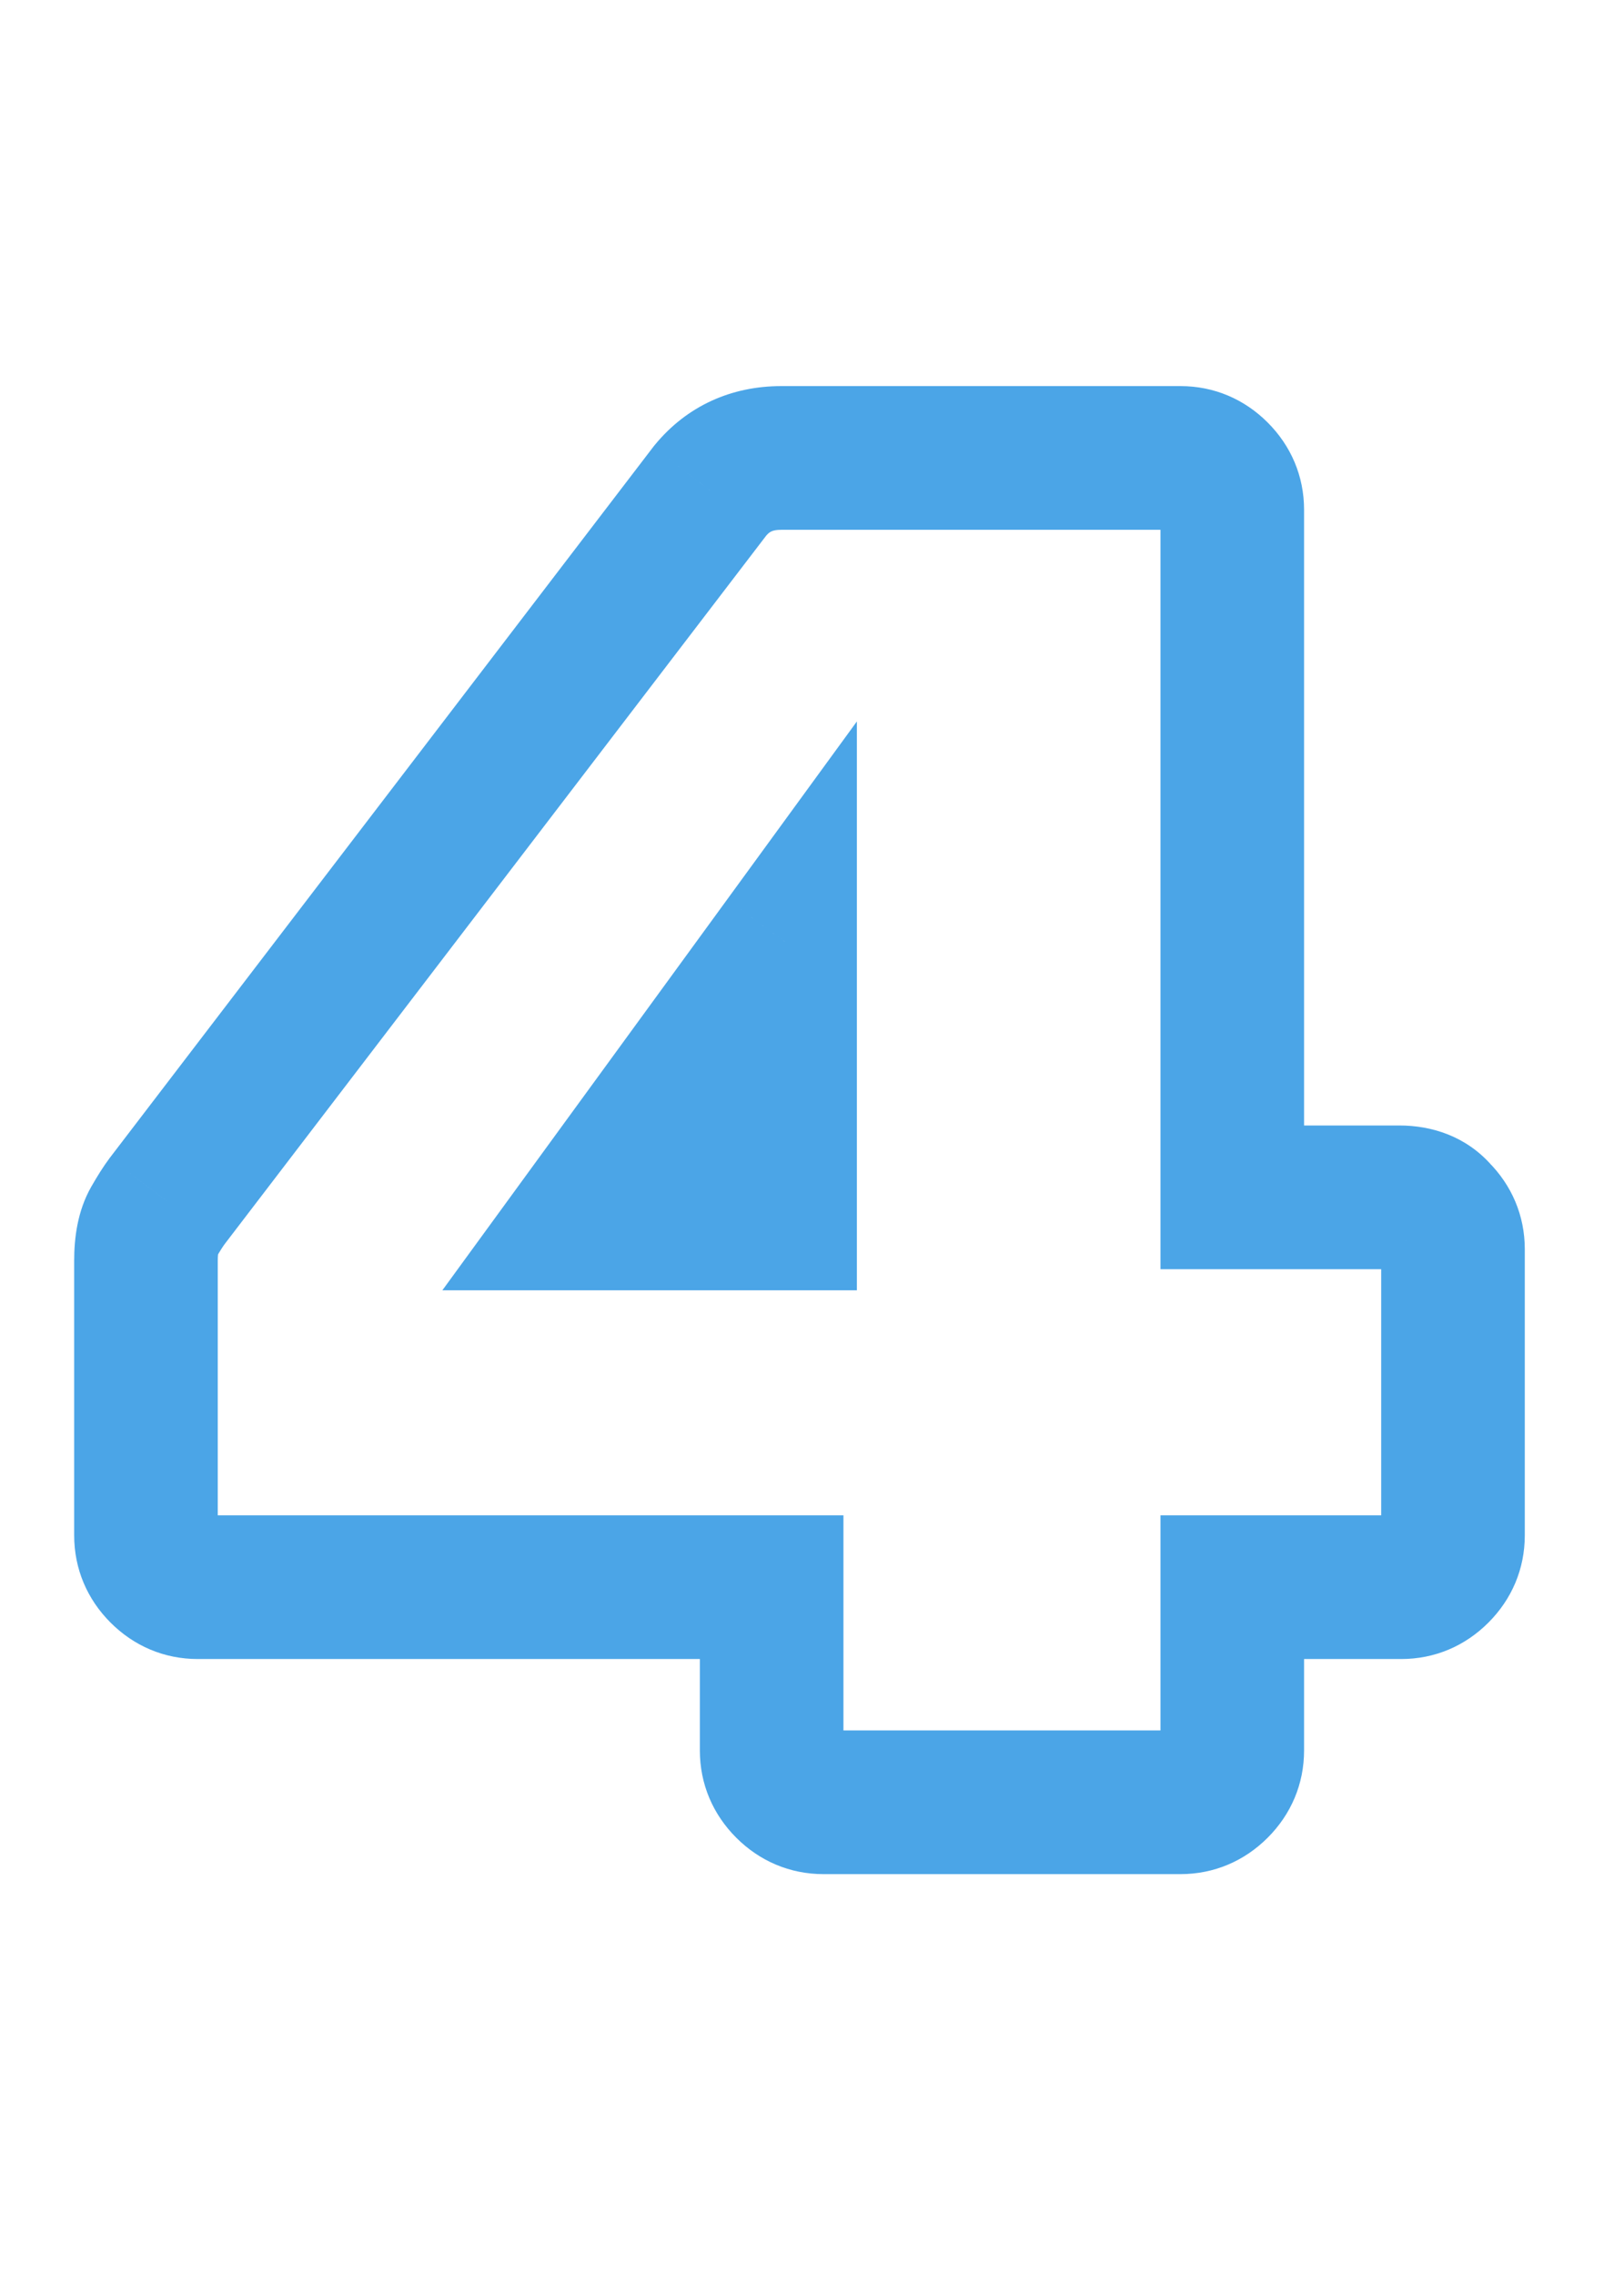 <svg width="55" height="77" viewBox="0 0 55 77" fill="none" xmlns="http://www.w3.org/2000/svg">
<path d="M26.654 60.48L24.934 62.199L24.934 62.199L26.654 60.48ZM26.134 53.72H28.565V51.288H26.134V53.72ZM5.659 40.655L3.727 39.178L3.72 39.187L3.713 39.196L5.659 40.655ZM24.054 16.605L22.177 15.059L22.149 15.093L22.122 15.128L24.054 16.605ZM41.214 16.02L42.933 14.301L42.933 14.301L41.214 16.02ZM41.734 40.525H39.302V42.957H41.734V40.525ZM48.689 41.045L46.859 42.646L46.912 42.707L46.969 42.764L48.689 41.045ZM48.689 53.2L50.408 54.919L50.408 54.919L48.689 53.2ZM41.734 53.72V51.288H39.302V53.72H41.734ZM41.214 60.48L42.933 62.199L42.933 62.199L41.214 60.48ZM19.764 41.24L17.799 39.807L14.981 43.672H19.764V41.24ZM26.589 41.24V43.672H29.02V41.24H26.589ZM26.589 31.88H29.02V24.418L24.624 30.447L26.589 31.88ZM27.889 58.568C27.952 58.568 28.053 58.582 28.166 58.629C28.277 58.676 28.346 58.733 28.373 58.761L24.934 62.199C25.722 62.987 26.747 63.432 27.889 63.432V58.568ZM28.373 58.761C28.4 58.788 28.458 58.856 28.505 58.968C28.552 59.08 28.565 59.181 28.565 59.245H23.702C23.702 60.387 24.146 61.411 24.934 62.199L28.373 58.761ZM28.565 59.245V53.72H23.702V59.245H28.565ZM26.134 51.288H6.699V56.152H26.134V51.288ZM6.699 51.288C6.762 51.288 6.864 51.302 6.976 51.349C7.087 51.396 7.156 51.453 7.183 51.481L3.744 54.919C4.532 55.708 5.557 56.152 6.699 56.152V51.288ZM7.183 51.481C7.21 51.508 7.268 51.577 7.315 51.688C7.362 51.8 7.375 51.901 7.375 51.965H2.512C2.512 53.107 2.956 54.131 3.744 54.919L7.183 51.481ZM7.375 51.965V42.67H2.512V51.965H7.375ZM7.375 42.67C7.375 42.591 7.378 42.529 7.382 42.483C7.386 42.436 7.391 42.409 7.393 42.399C7.395 42.389 7.393 42.402 7.383 42.431C7.372 42.461 7.352 42.512 7.315 42.576L3.092 40.164C2.618 40.994 2.512 41.916 2.512 42.67H7.375ZM7.315 42.576C7.464 42.315 7.56 42.173 7.604 42.114L3.713 39.196C3.498 39.483 3.29 39.819 3.092 40.164L7.315 42.576ZM7.59 42.132L25.985 18.082L22.122 15.128L3.727 39.178L7.59 42.132ZM25.931 18.151C26.052 18.003 26.151 17.932 26.459 17.932V13.068C24.773 13.068 23.268 13.734 22.177 15.059L25.931 18.151ZM26.459 17.932H39.979V13.068H26.459V17.932ZM39.979 17.932C39.915 17.932 39.814 17.918 39.701 17.871C39.59 17.824 39.522 17.767 39.494 17.739L42.933 14.301C42.145 13.512 41.121 13.068 39.979 13.068V17.932ZM39.494 17.739C39.467 17.712 39.41 17.643 39.363 17.532C39.315 17.42 39.302 17.319 39.302 17.255H44.165C44.165 16.113 43.721 15.089 42.933 14.301L39.494 17.739ZM39.302 17.255V40.525H44.165V17.255H39.302ZM41.734 42.957H47.389V38.093H41.734V42.957ZM47.389 42.957C47.423 42.957 47.356 42.962 47.233 42.913C47.098 42.859 46.963 42.766 46.859 42.646L50.519 39.444C49.652 38.454 48.483 38.093 47.389 38.093V42.957ZM46.969 42.764C46.942 42.737 46.885 42.669 46.838 42.557C46.79 42.445 46.777 42.344 46.777 42.28H51.64C51.64 41.138 51.196 40.114 50.408 39.326L46.969 42.764ZM46.777 42.28V51.965H51.64V42.28H46.777ZM46.777 51.965C46.777 51.901 46.79 51.8 46.838 51.688C46.885 51.577 46.942 51.508 46.969 51.481L50.408 54.919C51.196 54.131 51.64 53.107 51.64 51.965H46.777ZM46.969 51.481C46.997 51.453 47.065 51.396 47.176 51.349C47.289 51.302 47.39 51.288 47.454 51.288V56.152C48.596 56.152 49.62 55.708 50.408 54.919L46.969 51.481ZM47.454 51.288H41.734V56.152H47.454V51.288ZM39.302 53.72V59.245H44.165V53.72H39.302ZM39.302 59.245C39.302 59.181 39.315 59.08 39.363 58.968C39.41 58.856 39.467 58.788 39.494 58.761L42.933 62.199C43.721 61.411 44.165 60.387 44.165 59.245H39.302ZM39.494 58.761C39.522 58.733 39.59 58.676 39.701 58.629C39.814 58.582 39.915 58.568 39.979 58.568V63.432C41.121 63.432 42.145 62.987 42.933 62.199L39.494 58.761ZM39.979 58.568H27.889V63.432H39.979V58.568ZM19.764 43.672H26.589V38.808H19.764V43.672ZM29.02 41.24V31.88H24.157V41.24H29.02ZM24.624 30.447L17.799 39.807L21.728 42.673L28.553 33.313L24.624 30.447Z" fill="#4BA5E7"/>
</svg>
